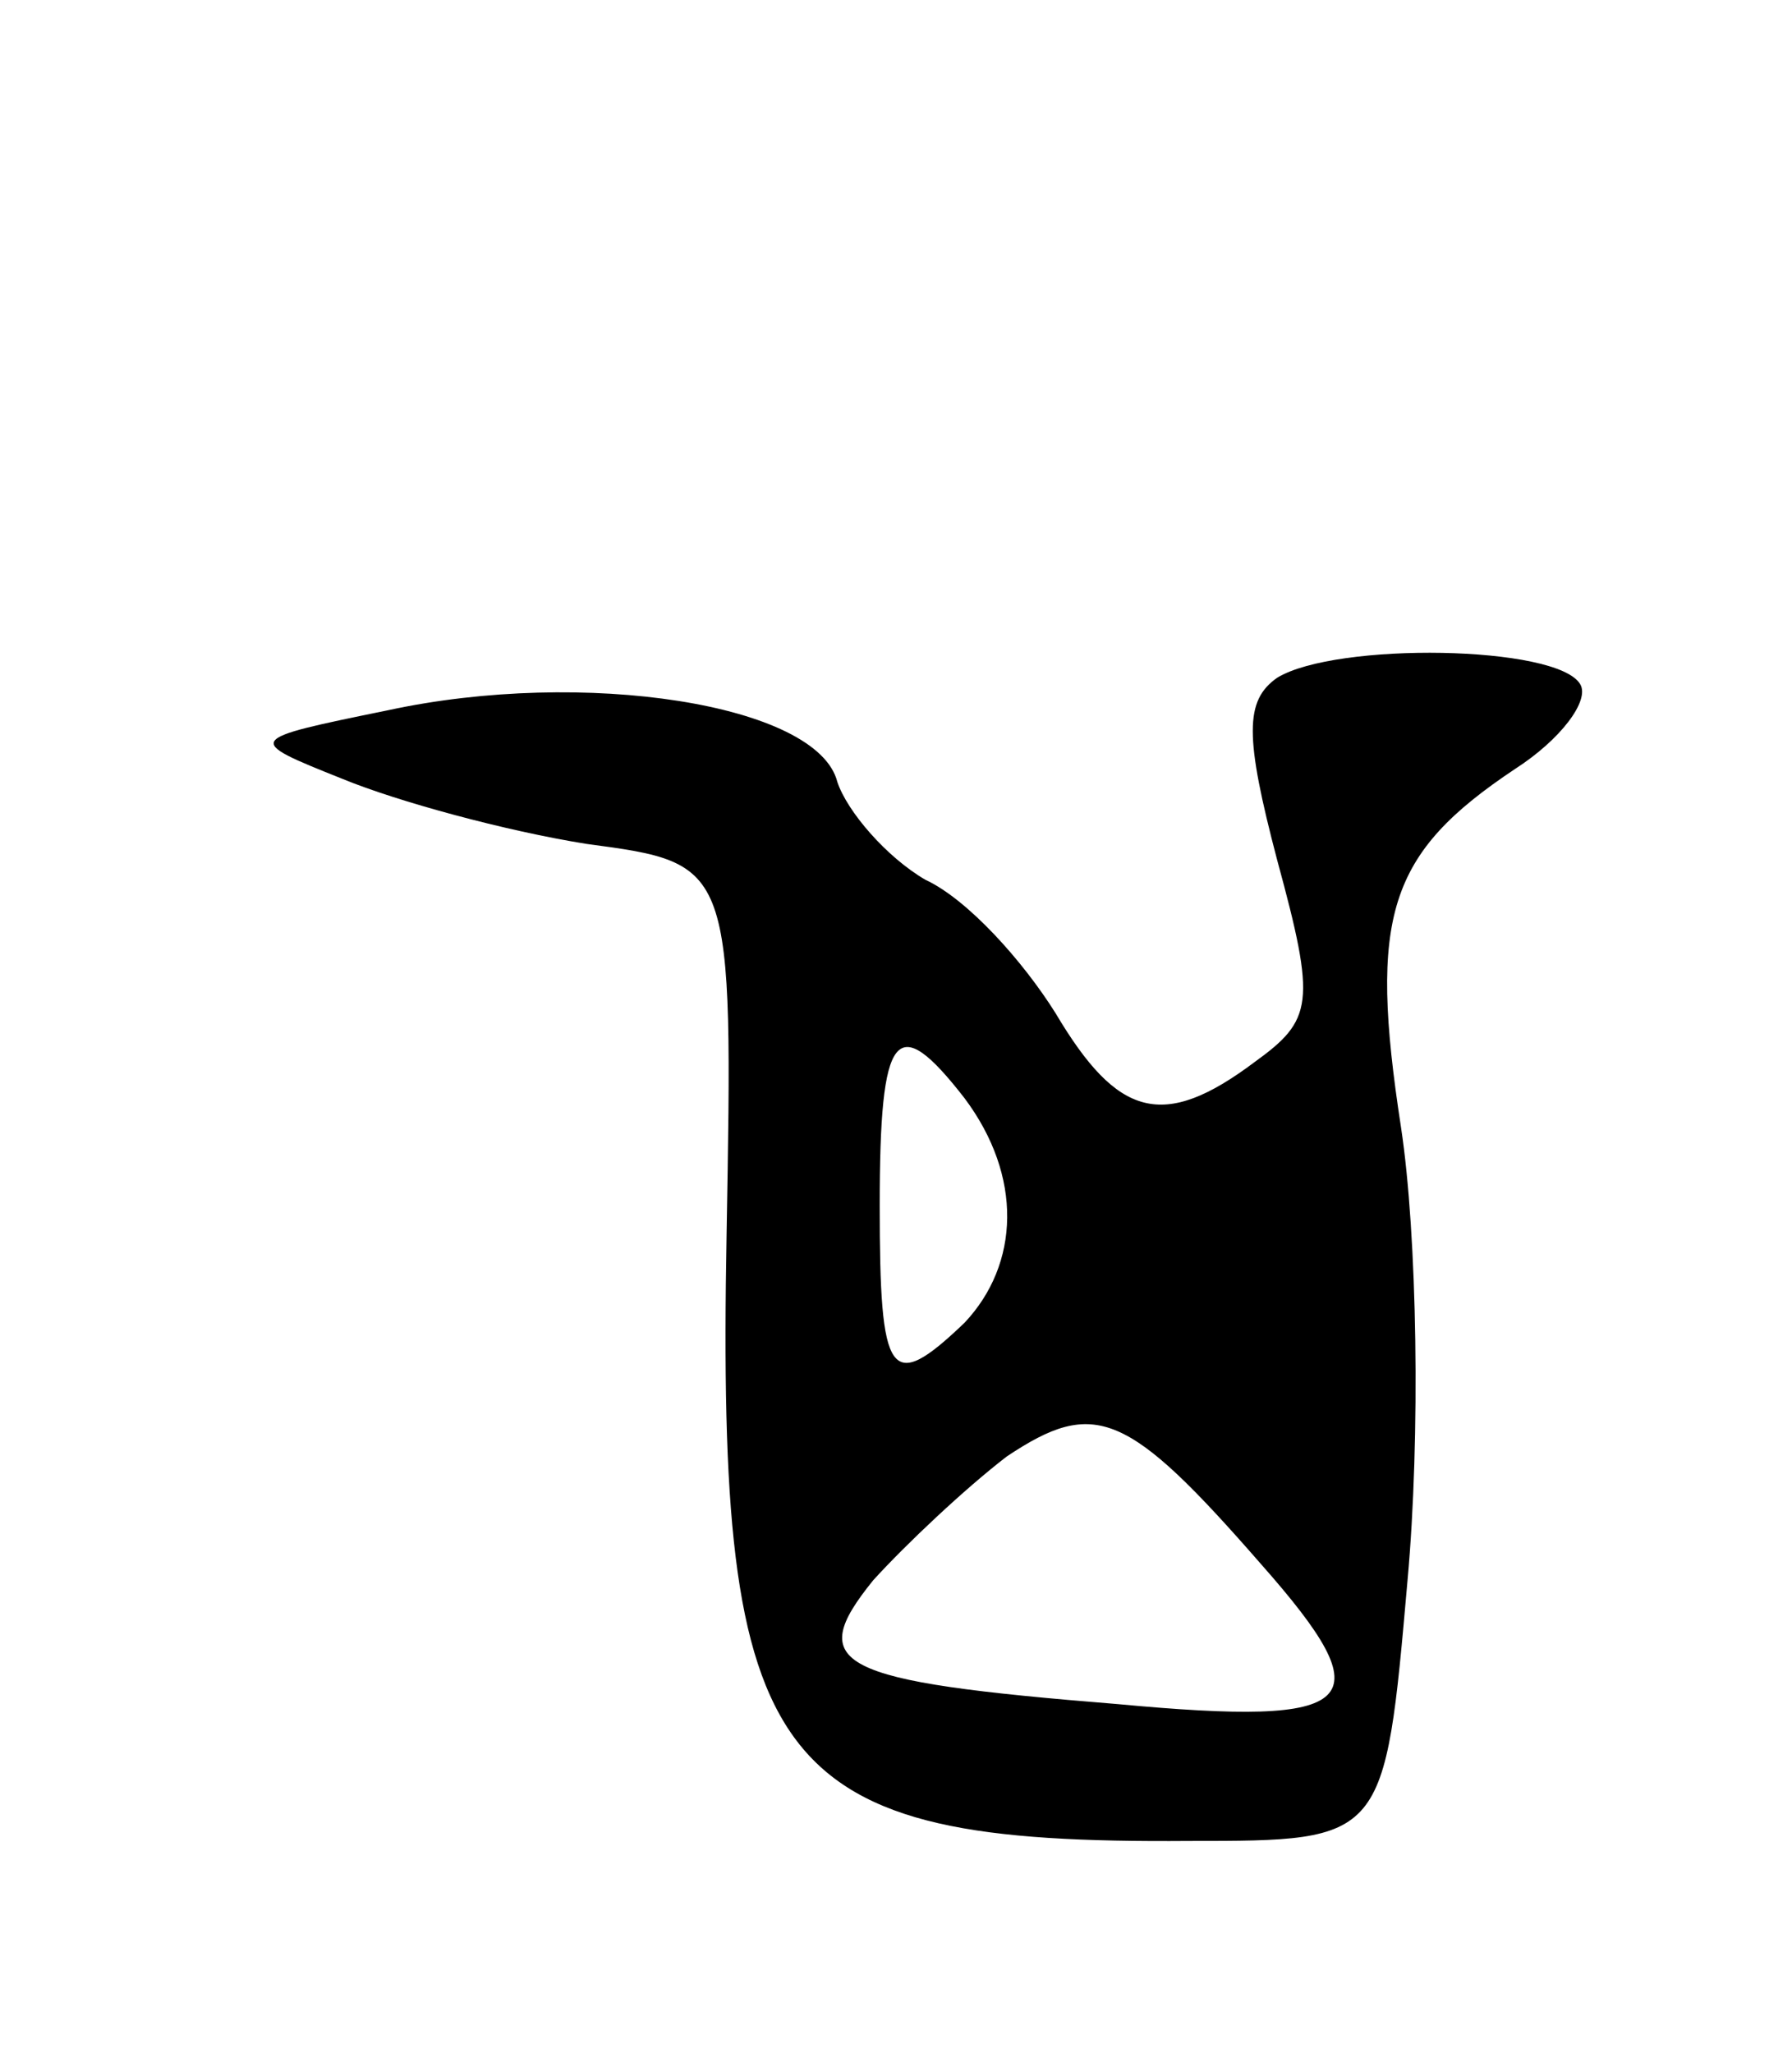 <svg version="1.0" xmlns="http://www.w3.org/2000/svg"
 width="55pt" height="63pt" viewBox="0 0 55 63"
 preserveAspectRatio="xMidYMid meet">
<g transform="translate(0,63) scale(0.1,-0.1)"
fill="#000000" stroke="none">
<path d="M392 422 c-10 -7 -10 -18 0 -56 12 -44 11 -49 -7 -62 -28 -21 -42
-17 -61 15 -10 16 -27 35 -40 41 -12 7 -24 21 -27 30 -6 24 -78 35 -138 22
-44 -9 -44 -9 -14 -21 17 -7 50 -16 75 -20 45 -6 45 -6 43 -120 -3 -165 13
-187 142 -186 60 0 60 0 67 80 4 44 3 106 -2 139 -10 65 -4 84 35 110 14 9 23
21 20 26 -7 12 -75 13 -93 2z m-96 -129 c18 -24 17 -51 0 -69 -23 -22 -26 -17
-26 36 0 54 5 60 26 33z m91 -143 c38 -43 31 -50 -44 -43 -87 7 -96 12 -75 38
10 11 28 28 41 38 27 18 37 14 78 -33z"/>
</g>
</svg>
